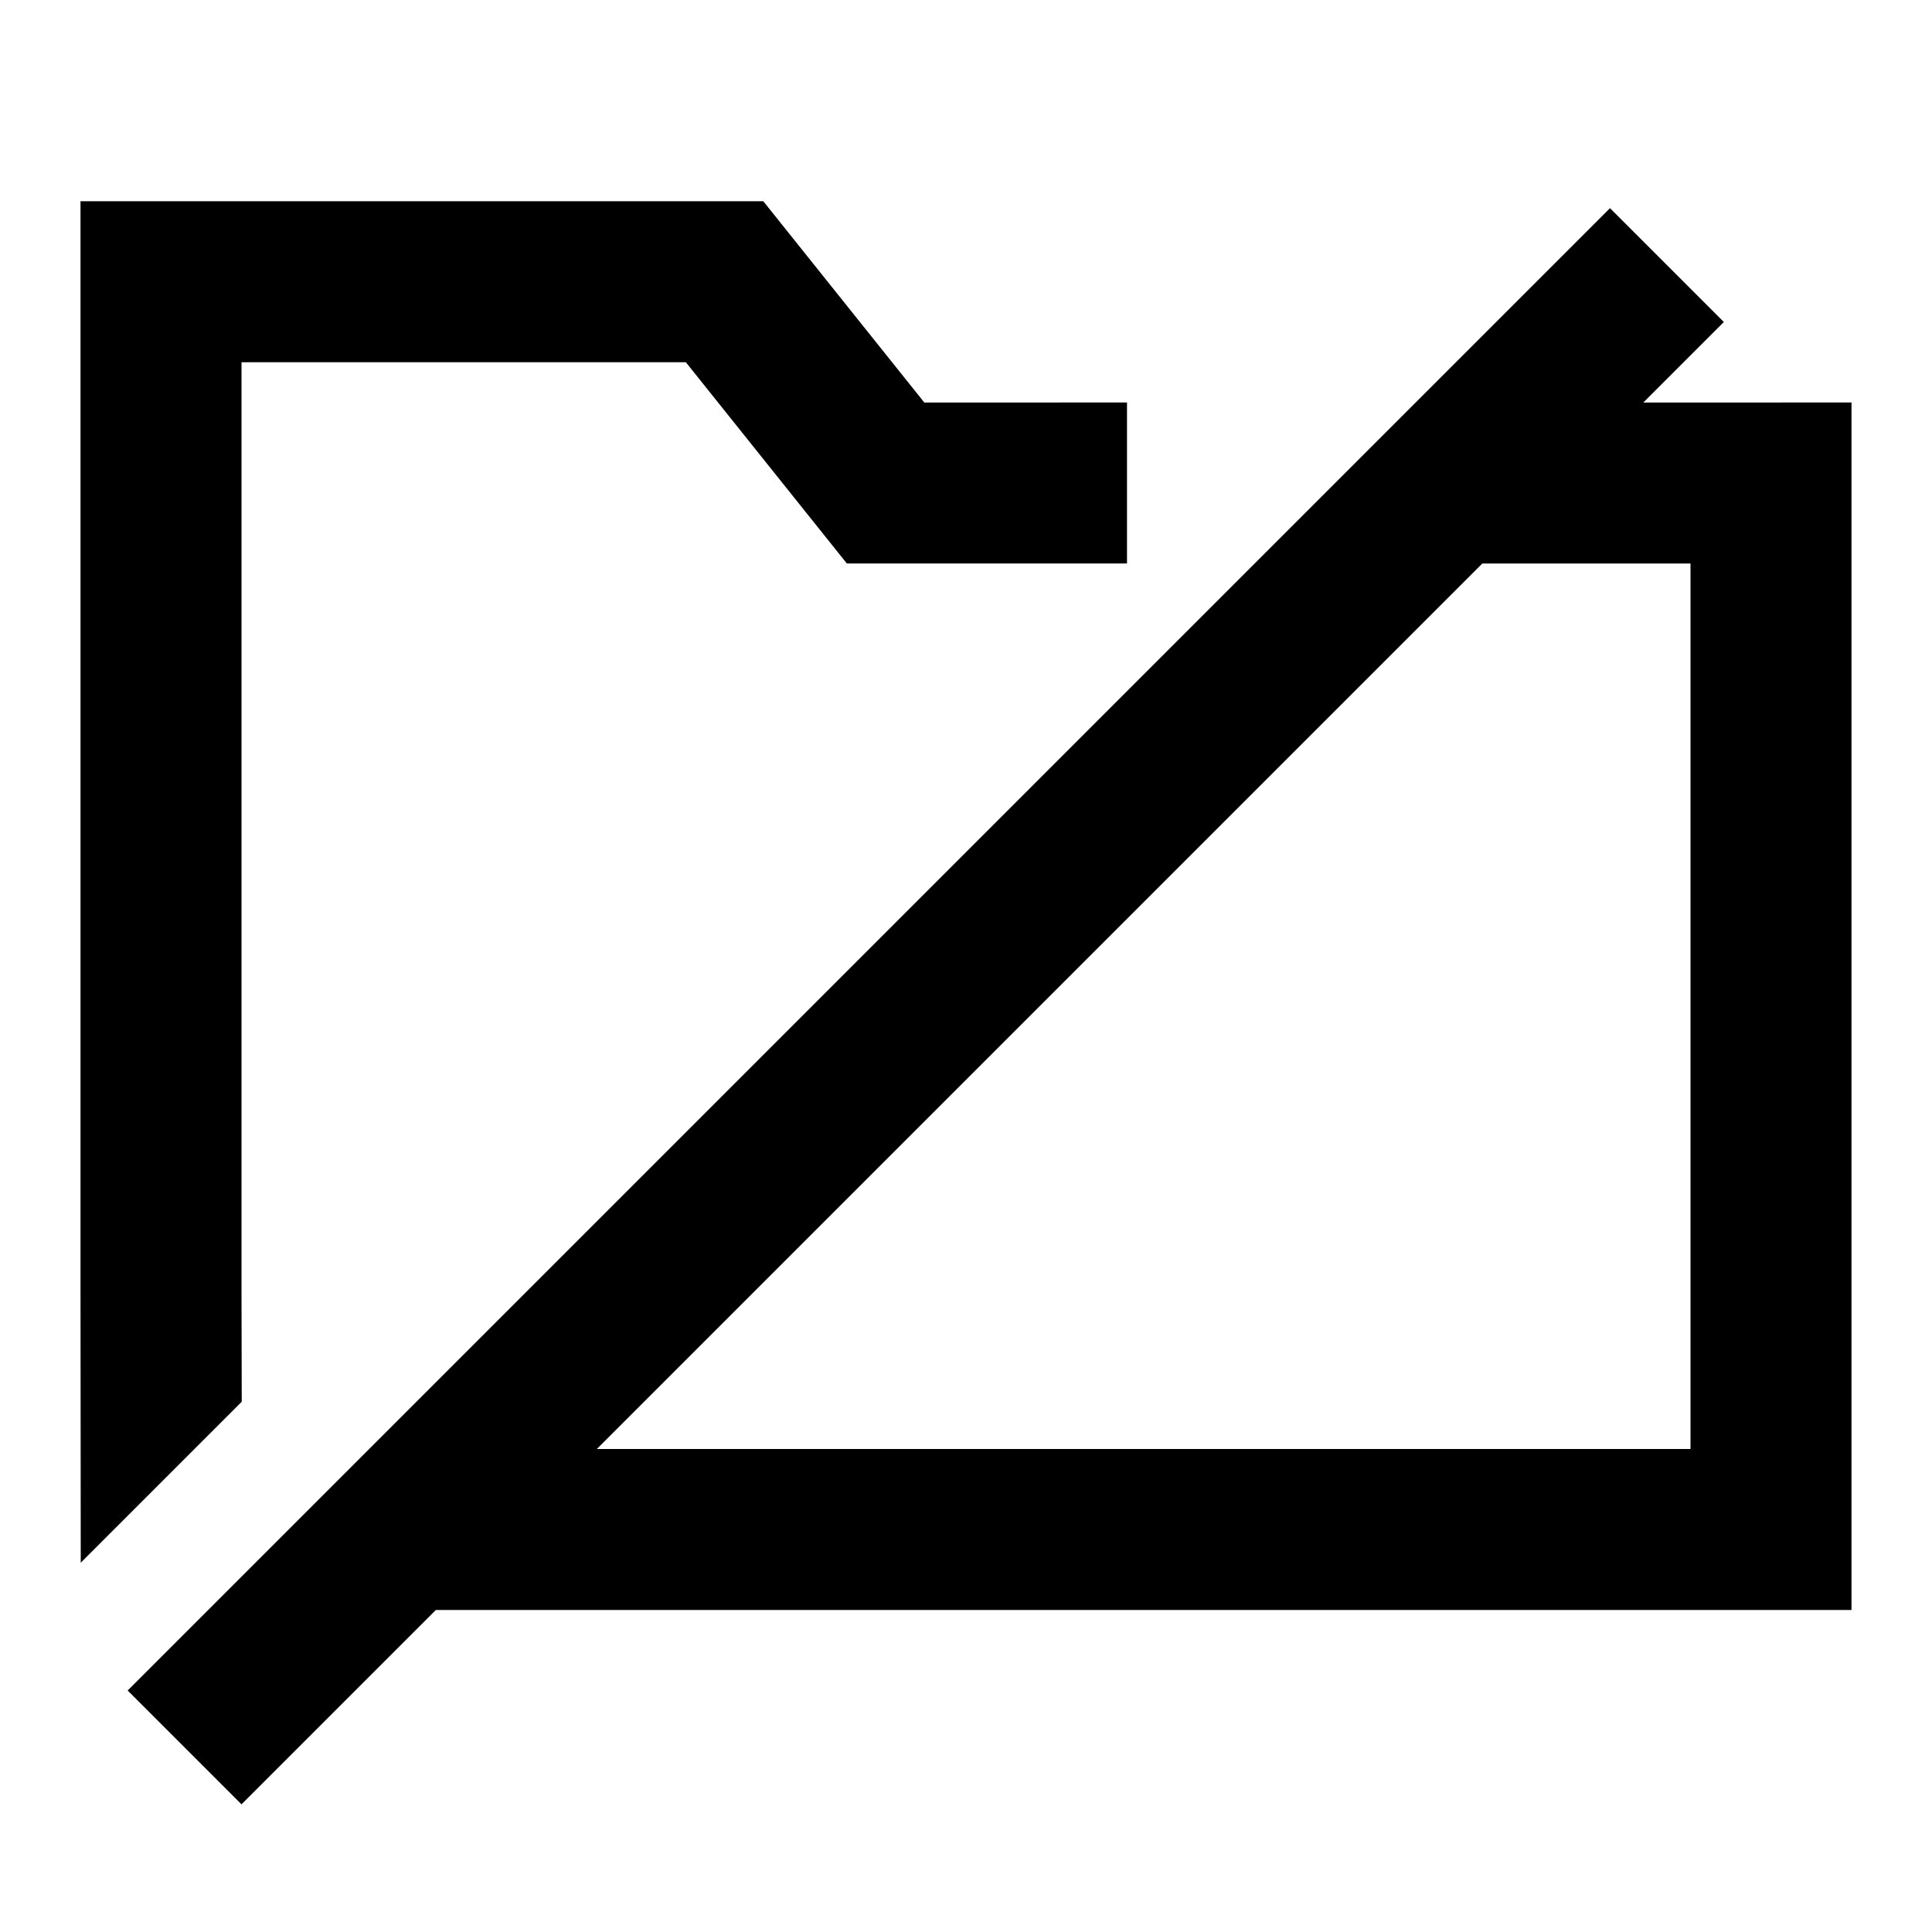 <svg xmlns="http://www.w3.org/2000/svg" xmlns:xlink="http://www.w3.org/1999/xlink" width="24" height="24" viewBox="0 0 24 24"><path fill="currentColor" d="m9.482 2.5l2 2.5H14v2h-3.48l-2-2.5H3v11.501l.003 1.412l-2 2L1 16.002V2.5zM21.414 4l-1 1H23v15H5.414L3 22.414L1.586 21L20 2.586zm-3 3l-11 11H21V7z"/></svg>